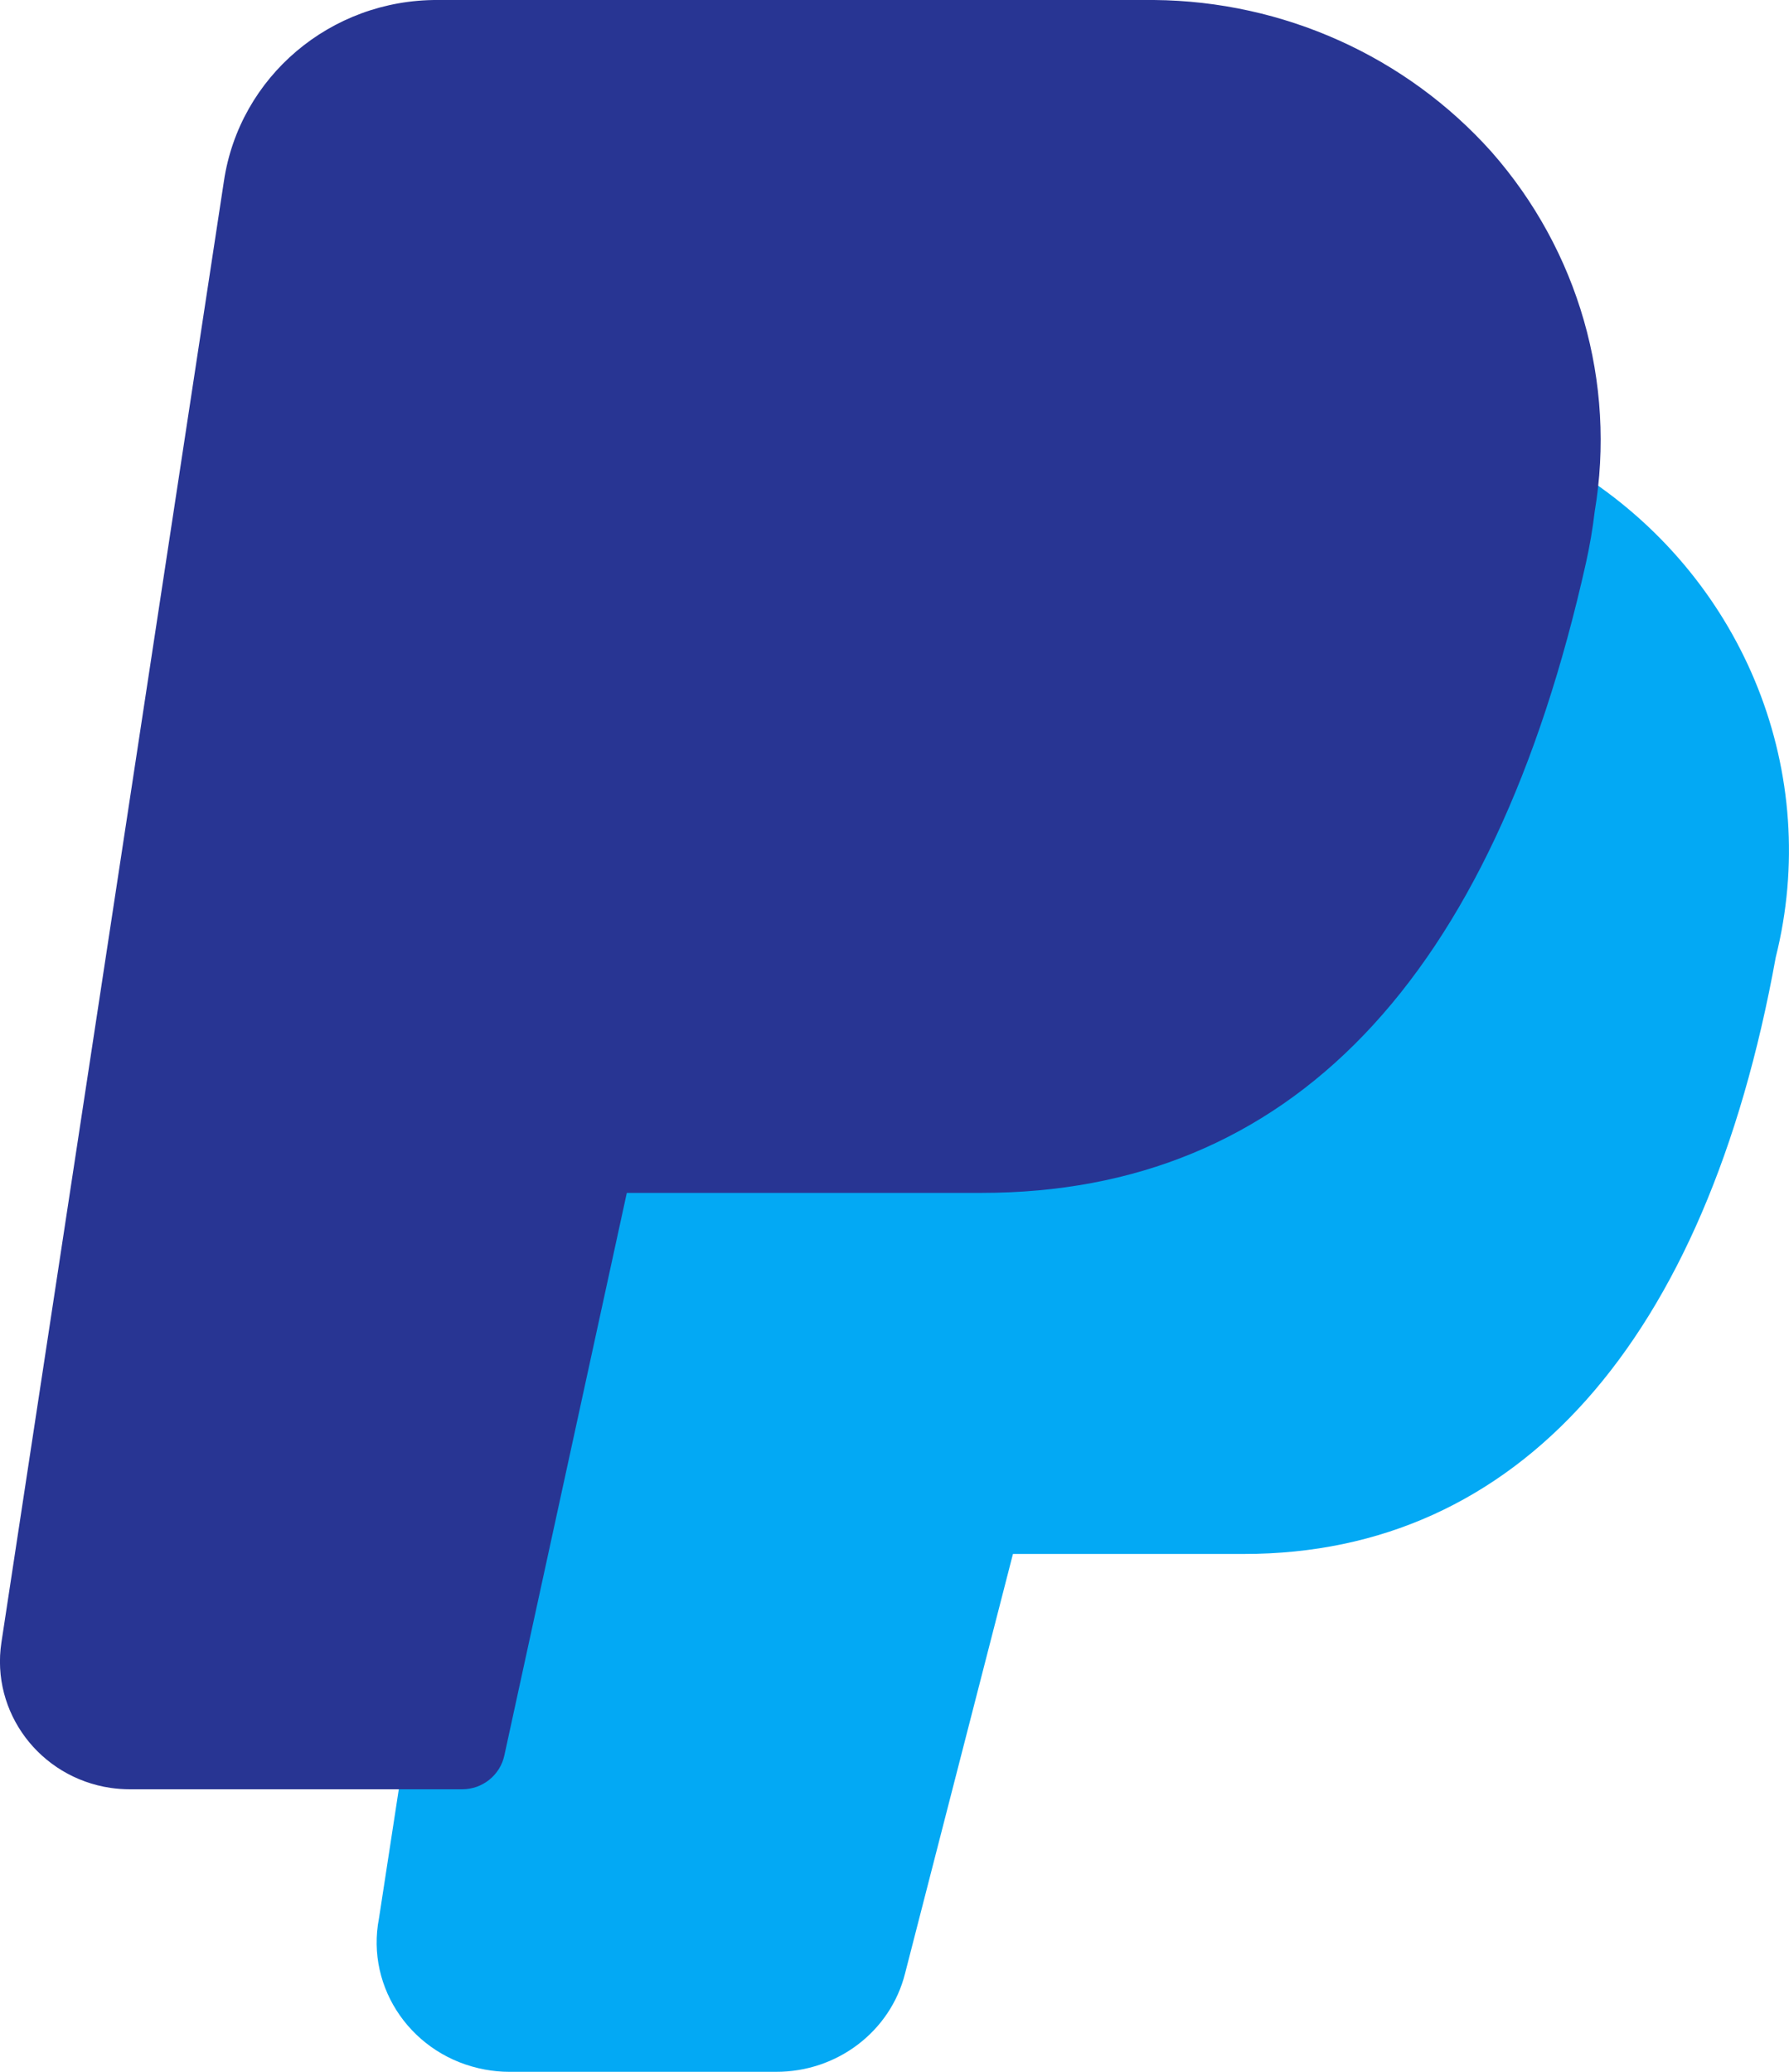 <?xml version="1.0" encoding="UTF-8"?>
<svg width="19px" height="22px" viewBox="0 0 19 22" version="1.1" xmlns="http://www.w3.org/2000/svg" xmlns:xlink="http://www.w3.org/1999/xlink">
    <title>FD527BAE-9DBD-42F7-B7BE-C24B3A89C663</title>
    <g id="Page-1" stroke="none" stroke-width="1" fill="none" fill-rule="evenodd">
        <g id="19.-Payment-method" transform="translate(-35, -578)" fill-rule="nonzero">
            <g id="Wallet-Method" transform="translate(34, 528)">
                <g id="paypal-(1)" transform="translate(1, 50)">
                    <path d="M16.835,5.063 C16.697,4.984 16.528,4.979 16.385,5.049 C16.242,5.119 16.146,5.254 16.129,5.409 C16.112,5.559 16.085,5.709 16.052,5.867 C15.13,9.939 13.278,11.919 10.39,11.919 L6.151,11.919 C5.927,11.92 5.735,12.073 5.69,12.286 L4.277,18.729 L4.025,20.37 C3.88,21.116 4.384,21.835 5.15,21.976 C5.235,21.992 5.321,22 5.407,22 L8.242,22 C8.892,22.002 9.458,21.57 9.612,20.956 L10.758,16.501 L13.215,16.501 C16.115,16.501 18.12,14.252 18.859,10.166 L18.859,10.166 C19.347,8.221 18.54,6.185 16.835,5.063 Z" id="Path" fill="#03A9F4"></path>
                    <path d="M15.84,1.612 C14.933,0.598 13.63,0.012 12.257,0 L4.65,0 C3.512,-0.006 2.543,0.814 2.378,1.924 L0.015,17.441 C-0.098,18.182 0.421,18.873 1.173,18.985 C1.242,18.995 1.311,19 1.38,19 L4.908,19 C5.126,19 5.313,18.848 5.357,18.638 L6.657,12.667 L10.424,12.667 C13.692,12.667 15.852,10.417 16.845,5.971 C16.884,5.794 16.915,5.615 16.936,5.435 C17.167,4.064 16.765,2.662 15.84,1.612 Z" id="Path" fill="#283593"></path>
                </g>
            </g>
        </g>
    </g>
</svg>